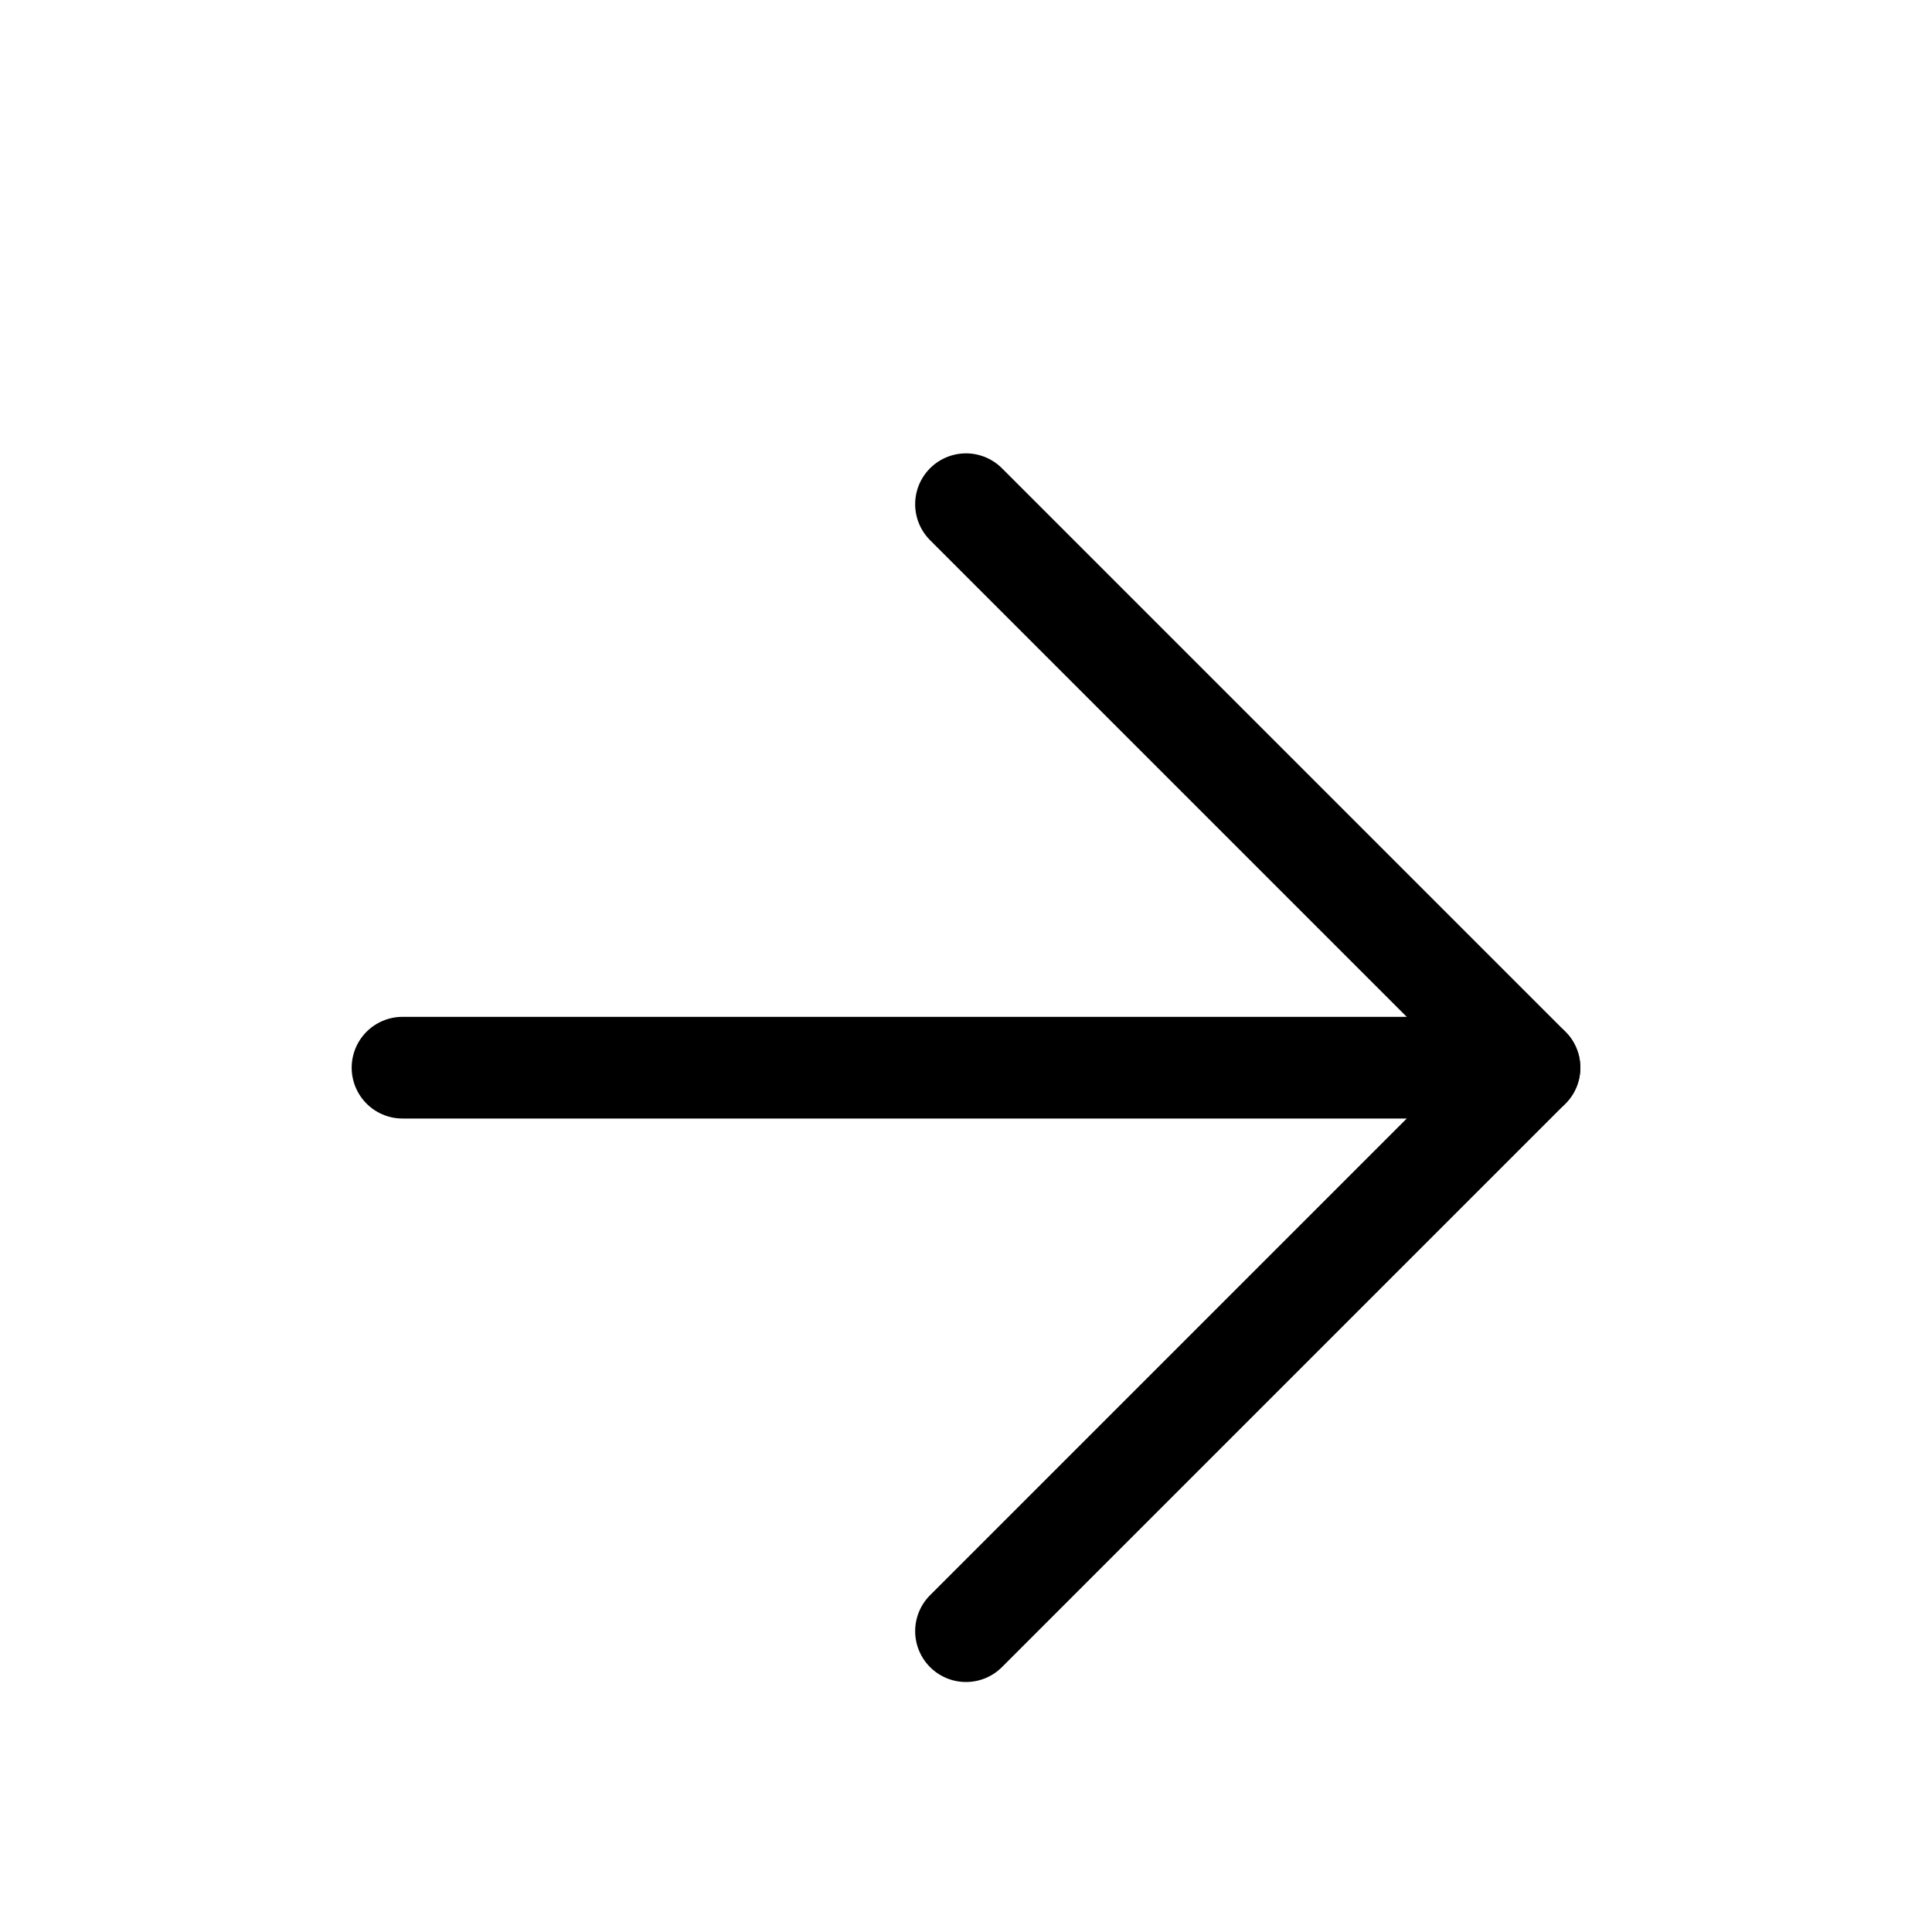 <svg width="40" height="40" viewBox="0 -2 38 38" fill="none" xmlns="http://www.w3.org/2000/svg">
<path d="M7.917 19H30.083" stroke="black" stroke-width="2" stroke-linecap="round" stroke-linejoin="round"/>
<path d="M19 7.917L30.083 19L19 30.083" stroke="black" stroke-width="2" stroke-linecap="round" stroke-linejoin="round"/>
</svg>
